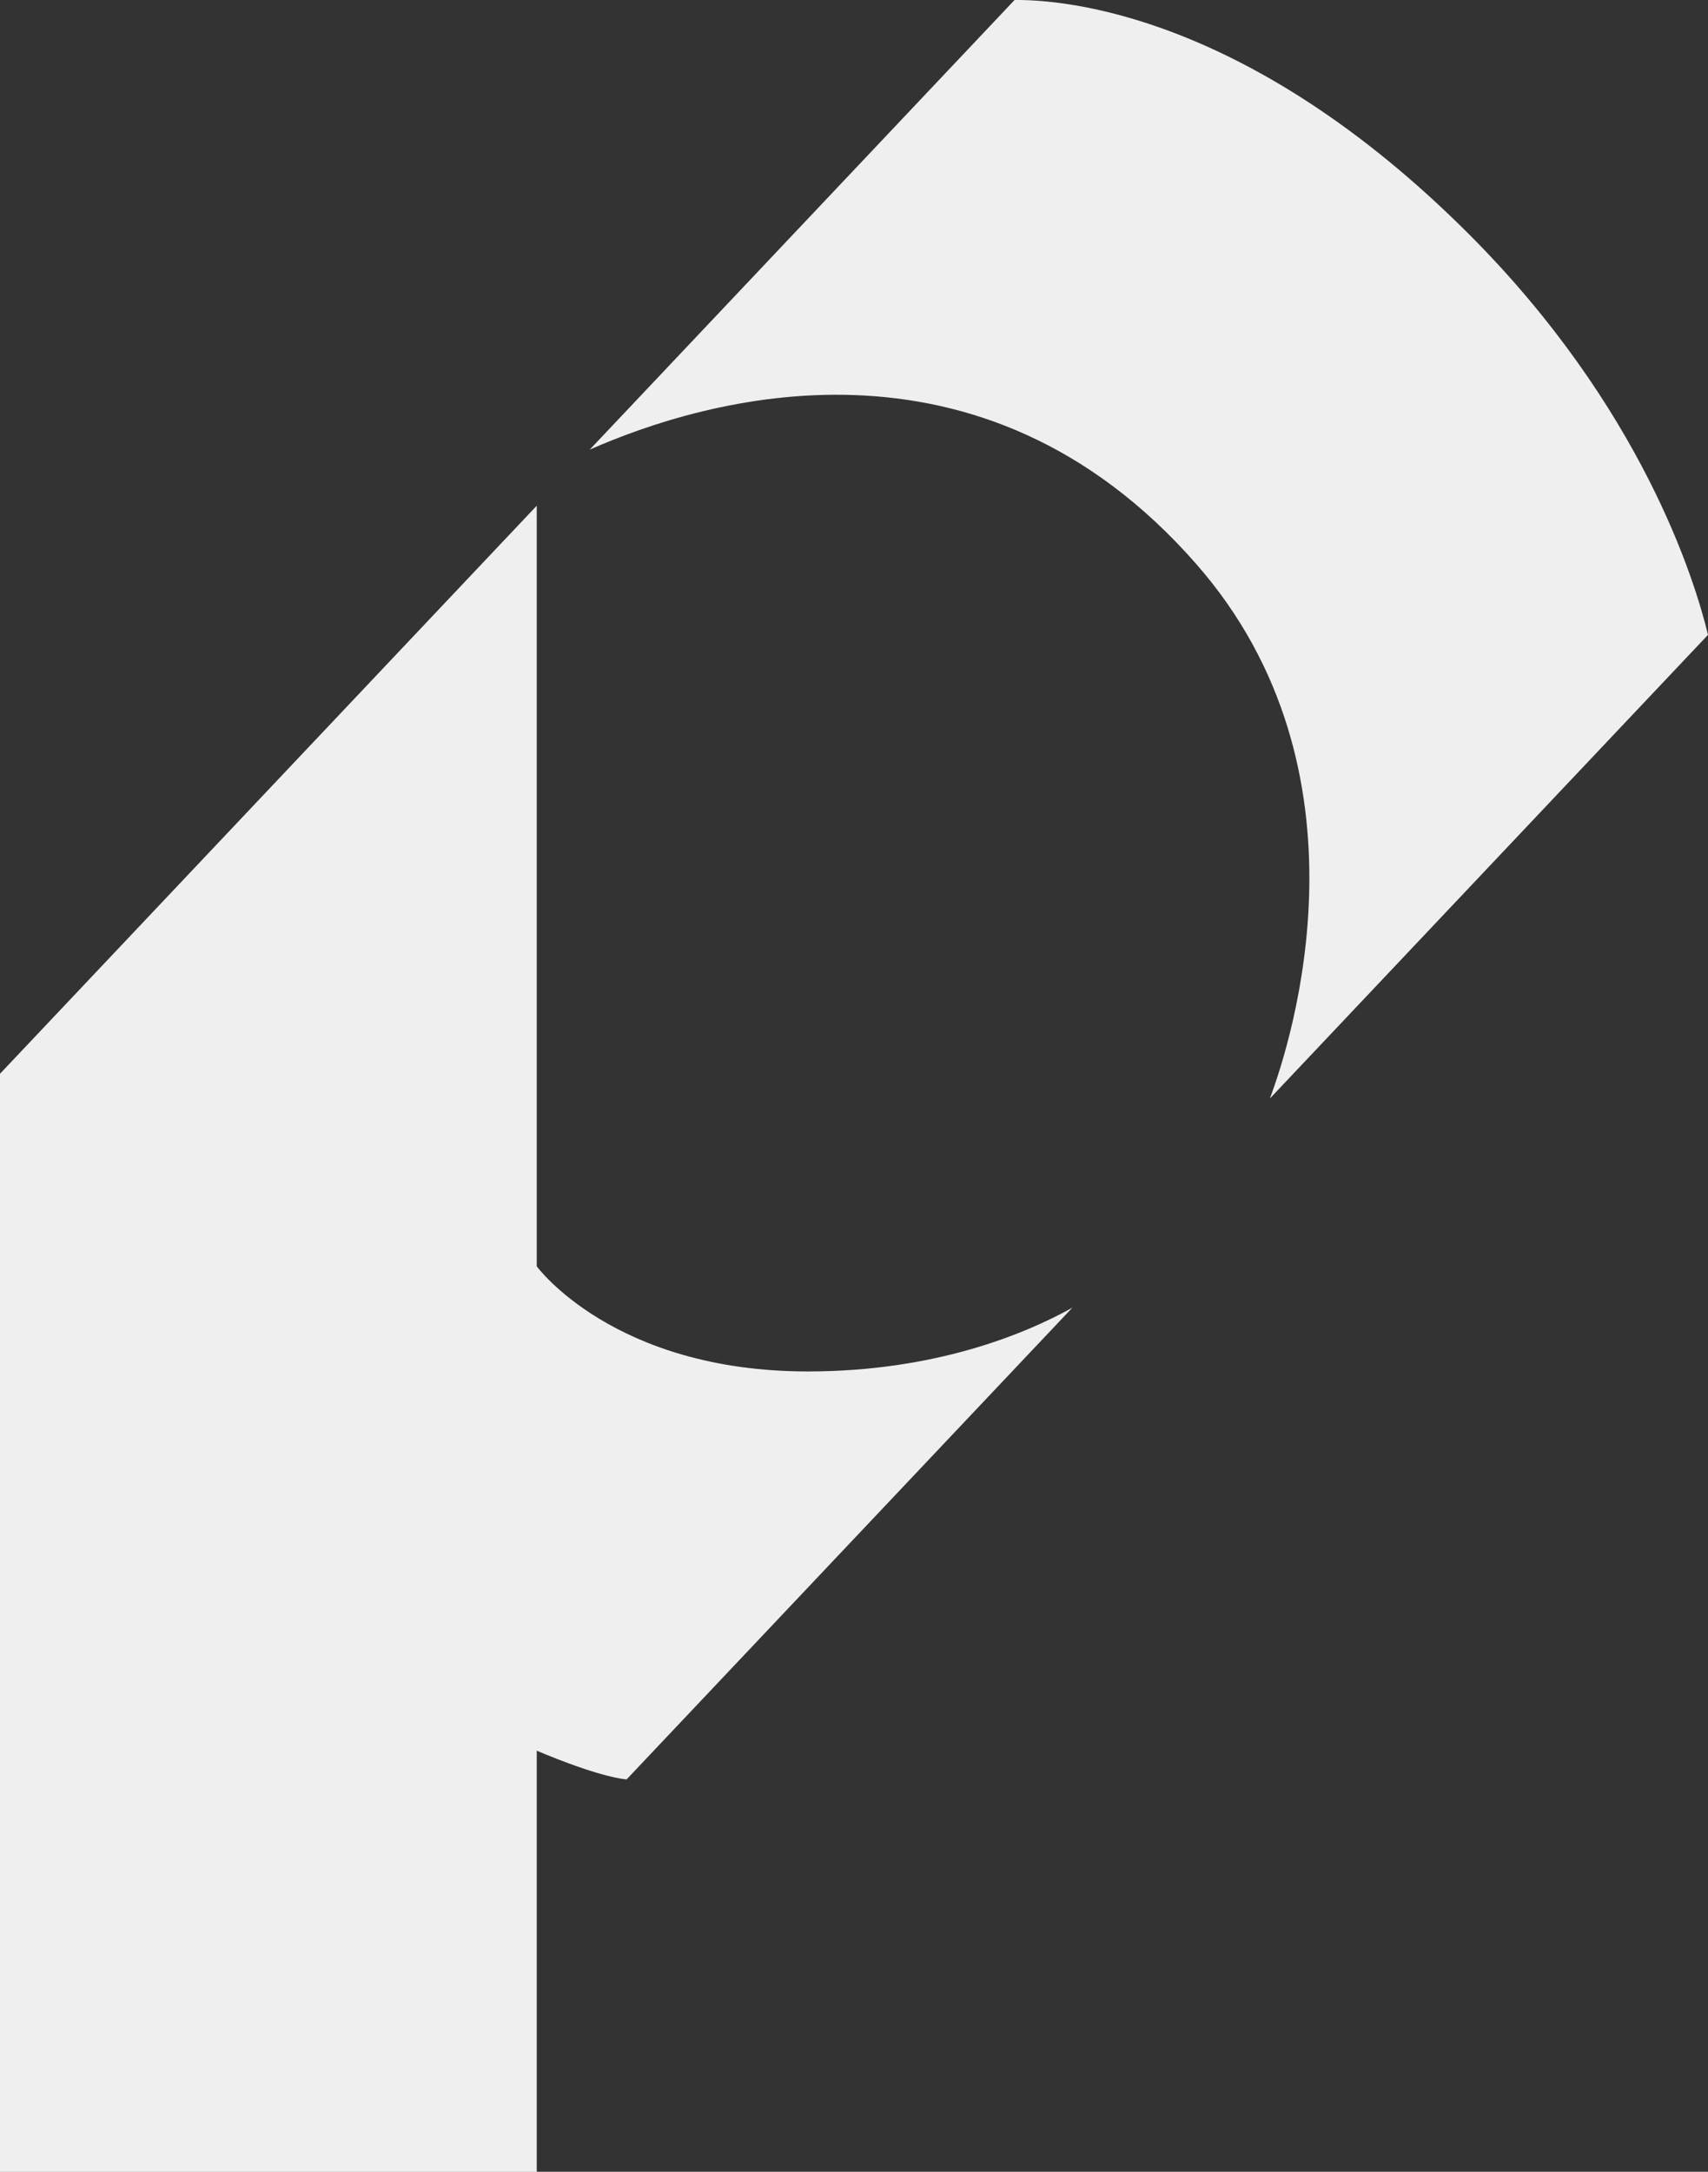 <?xml version="1.0" encoding="utf-8"?>
<!-- Generator: Adobe Illustrator 24.0.2, SVG Export Plug-In . SVG Version: 6.00 Build 0)  -->
<svg version="1.1" id="Layer_1" xmlns="http://www.w3.org/2000/svg" xmlns:xlink="http://www.w3.org/1999/xlink" x="0px" y="0px"
	 viewBox="0 0 160.89 204.5" style="enable-background:new 0 0 160.89 204.5;" xml:space="preserve">
<rect x="0" y="0" width="160.89" height="204.5" fill="#333333" stroke="none"/>
<style type="text/css">
	.st0{fill:#EFEFEF;}
</style>
<g>
	<path class="st0" d="M50.56,119.24V47.62L0,101.11v103.4h50.56v-39.66c0,0,5.5,2.39,8.46,2.71l41.99-44.42
		c-4.39,2.44-12.87,6-24.91,6C57.79,129.14,50.56,119.24,50.56,119.24z"/>
	<path class="st0" d="M160.89,59.78c-1.22-5.08-6.21-21.42-22.54-37.75C117.56,1.24,100.13-0.05,95.57,0L55.55,42.34
		c10.81-4.77,36.75-12.53,57.17,10.81c17.05,19.49,8.95,44.82,6.9,50.29L160.89,59.78z"/>
</g>
</svg>
